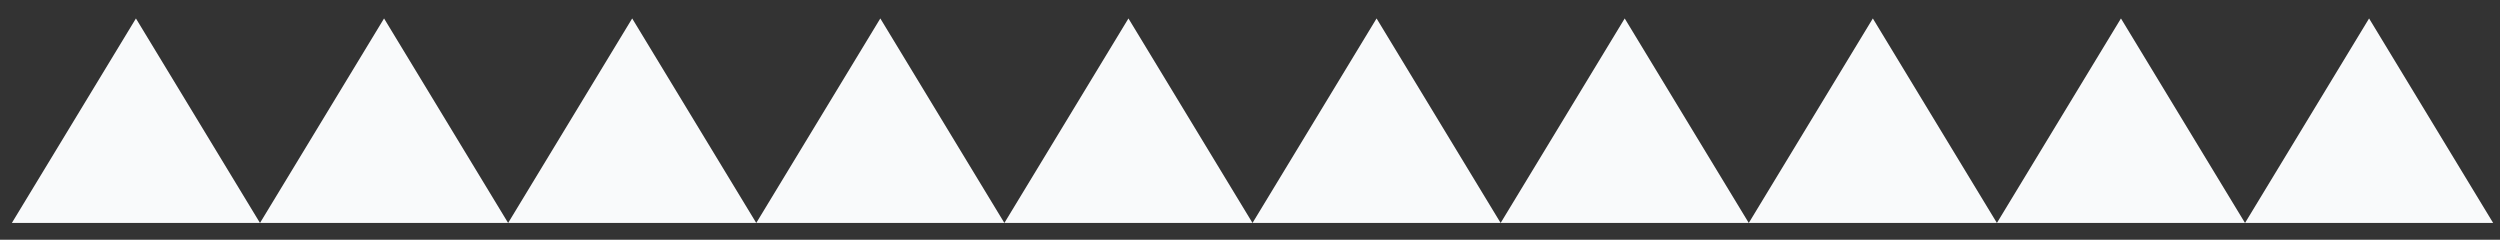 <svg width="365" height="35" fill="none" xmlns="http://www.w3.org/2000/svg"><rect width="100%" height="100%" fill="#333333" stroke="none"/><path d="M1.732 32.55L19.846 2.694l18.113 29.858L56.072 2.693l18.114 29.858L92.299 2.693l18.114 29.858 18.113-29.858 18.113 29.858 18.114-29.858 18.113 29.858 18.113-29.858 18.114 29.858 18.113-29.858 18.114 29.858 18.113-29.858 18.113 29.858L309.66 2.693l18.113 29.858 18.113-29.858L364 32.551" fill="#F9FAFB" stroke-width="2" /></svg>